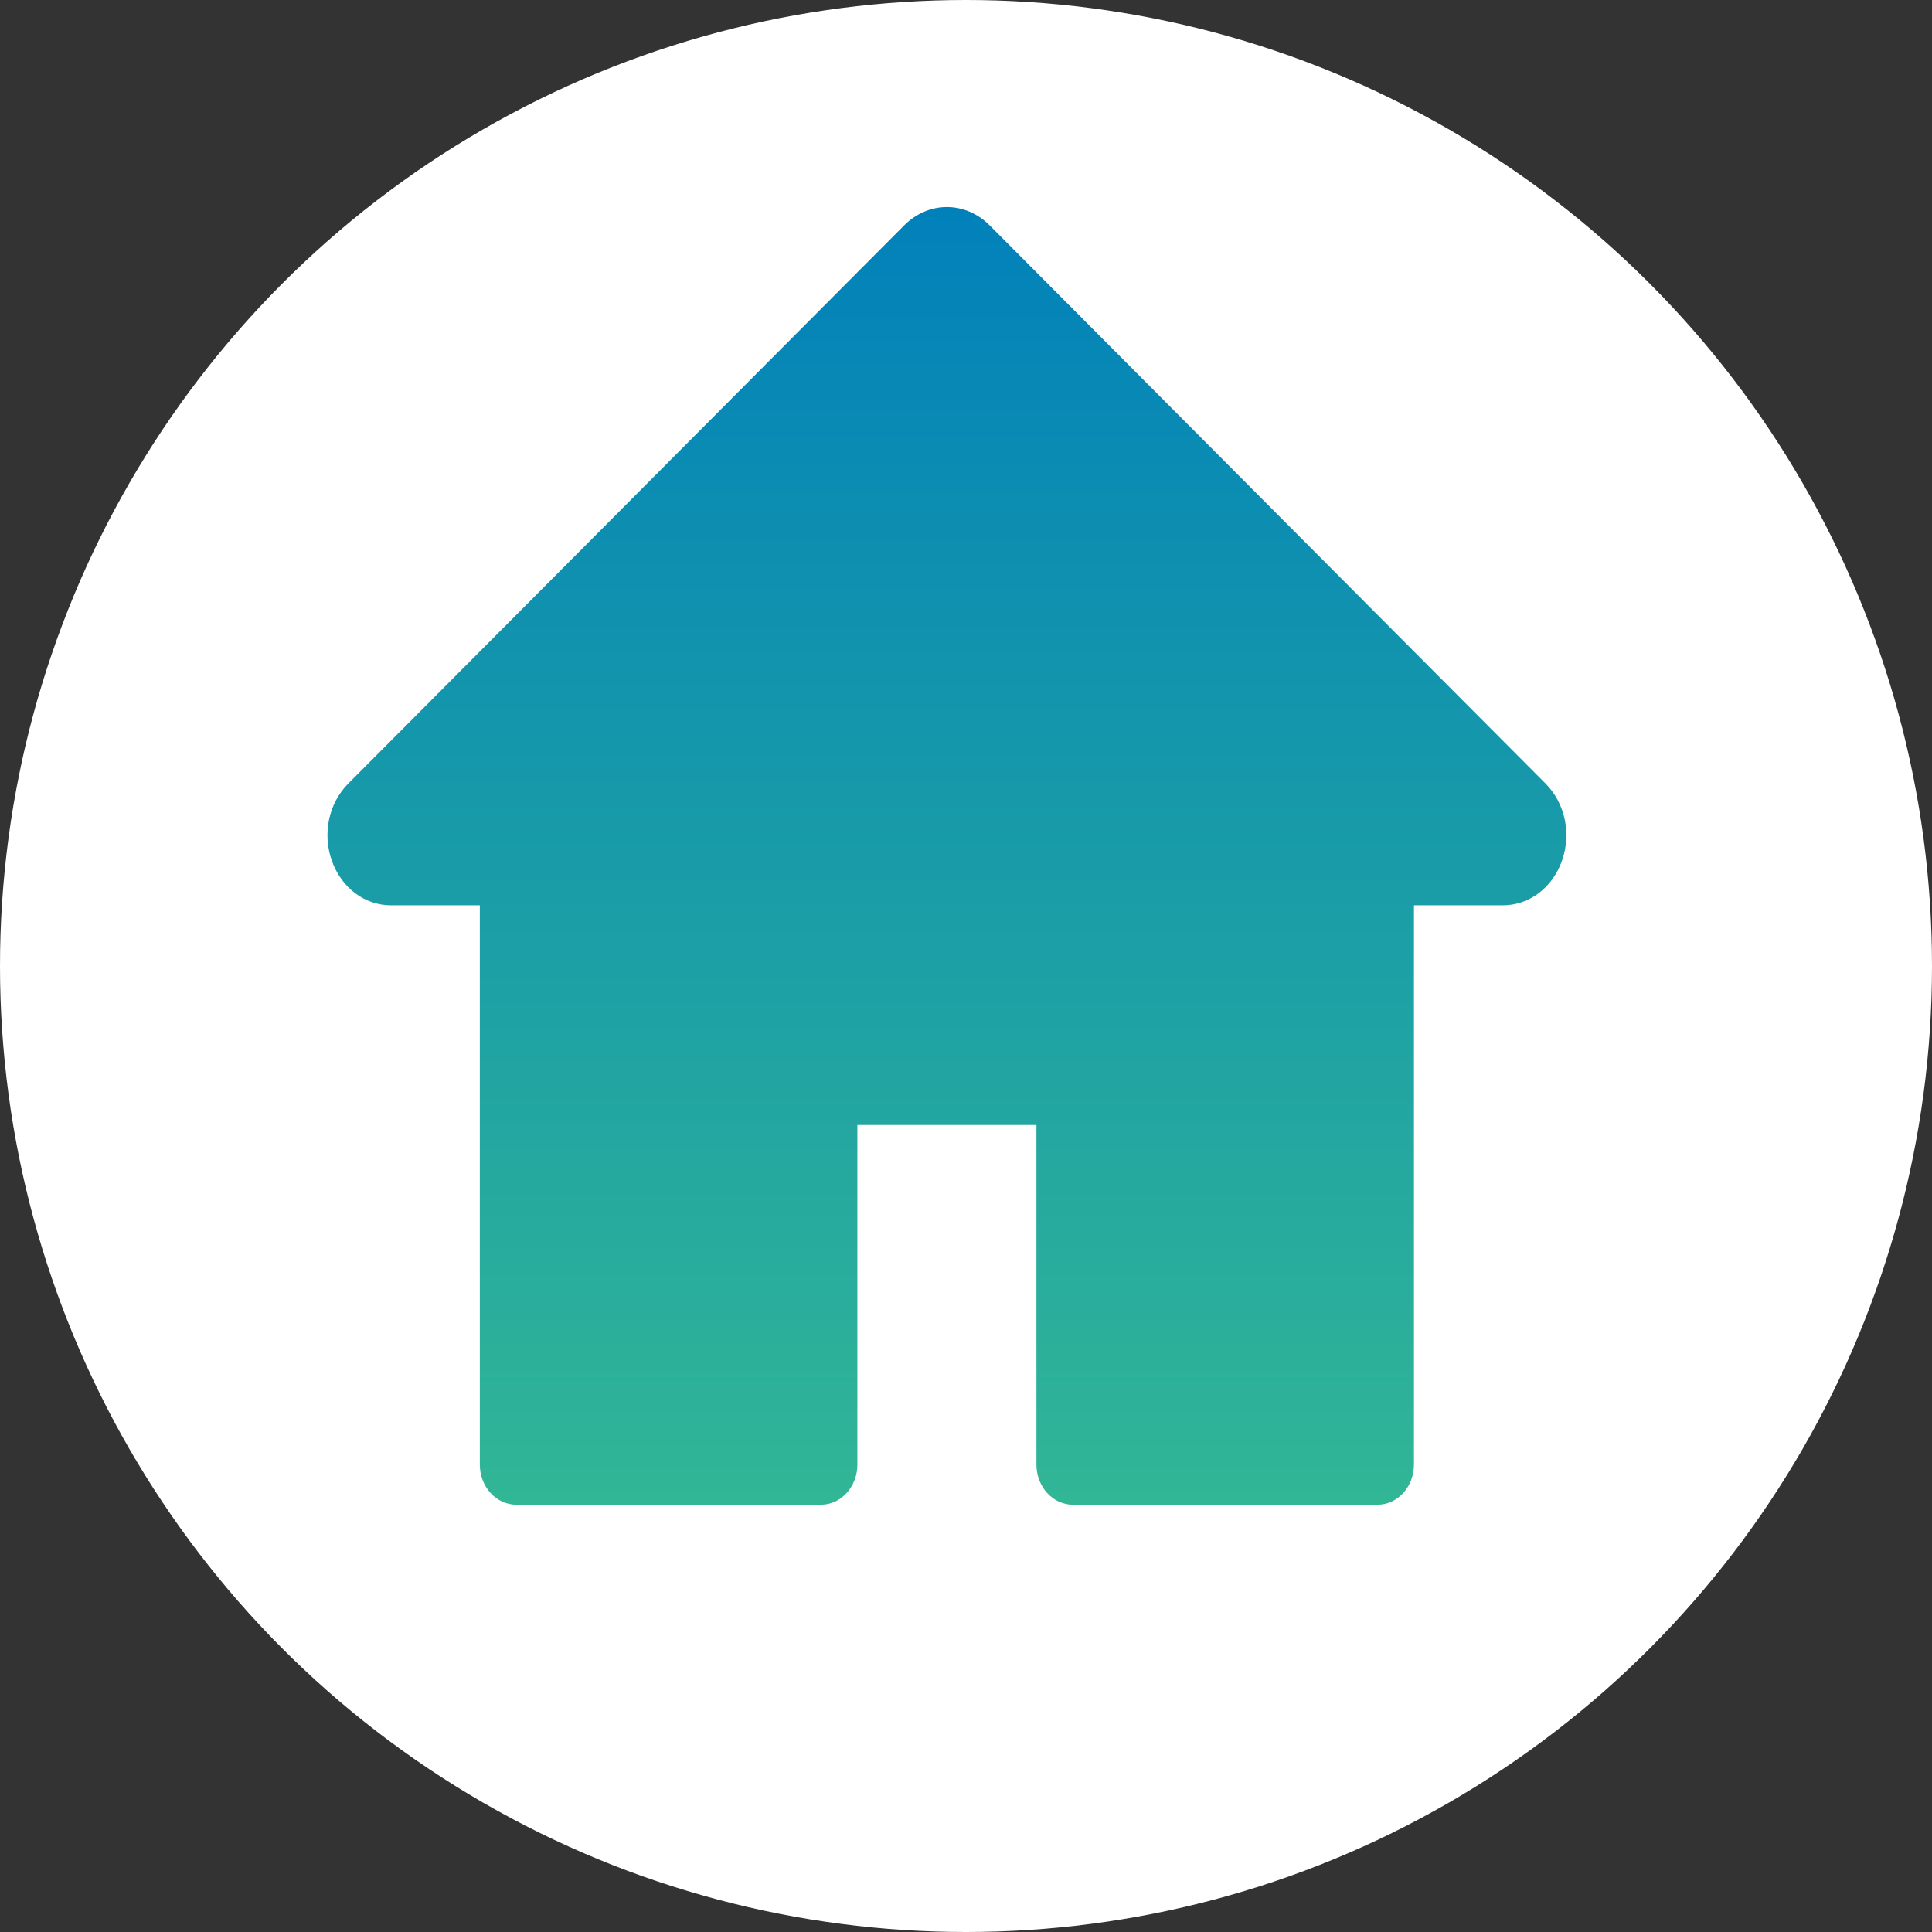 <svg width="59" height="59" viewBox="0 0 59 59" fill="none" xmlns="http://www.w3.org/2000/svg">
<rect x="0" y="0" width="59" height="59" fill="#333333" stroke="none"/>
<circle cx="29.5" cy="29.5" r="29.5" fill="white"/>
<path d="M47.199 23.929L30.224 6.884C29.479 6.136 28.355 6.136 27.61 6.884L10.635 23.929C10.039 24.529 9.841 25.452 10.133 26.282C10.425 27.111 11.135 27.647 11.942 27.647H14.653V44.725C14.653 45.402 15.152 45.951 15.766 45.951H25.07C25.685 45.951 26.183 45.402 26.183 44.725V34.356H31.651V44.725C31.651 45.402 32.15 45.951 32.764 45.951H42.068C42.682 45.951 43.18 45.403 43.18 44.725V27.647H45.892C46.7 27.647 47.41 27.111 47.701 26.282C47.993 25.452 47.795 24.529 47.199 23.929Z" fill="url(#paint0_linear)"/>
<defs>
<linearGradient id="paint0_linear" x1="28.917" y1="6.323" x2="28.917" y2="45.951" gradientUnits="userSpaceOnUse">
<stop stop-color="#0181BA"/>
<stop offset="1" stop-color="#31B696"/>
</linearGradient>
</defs>
</svg>
